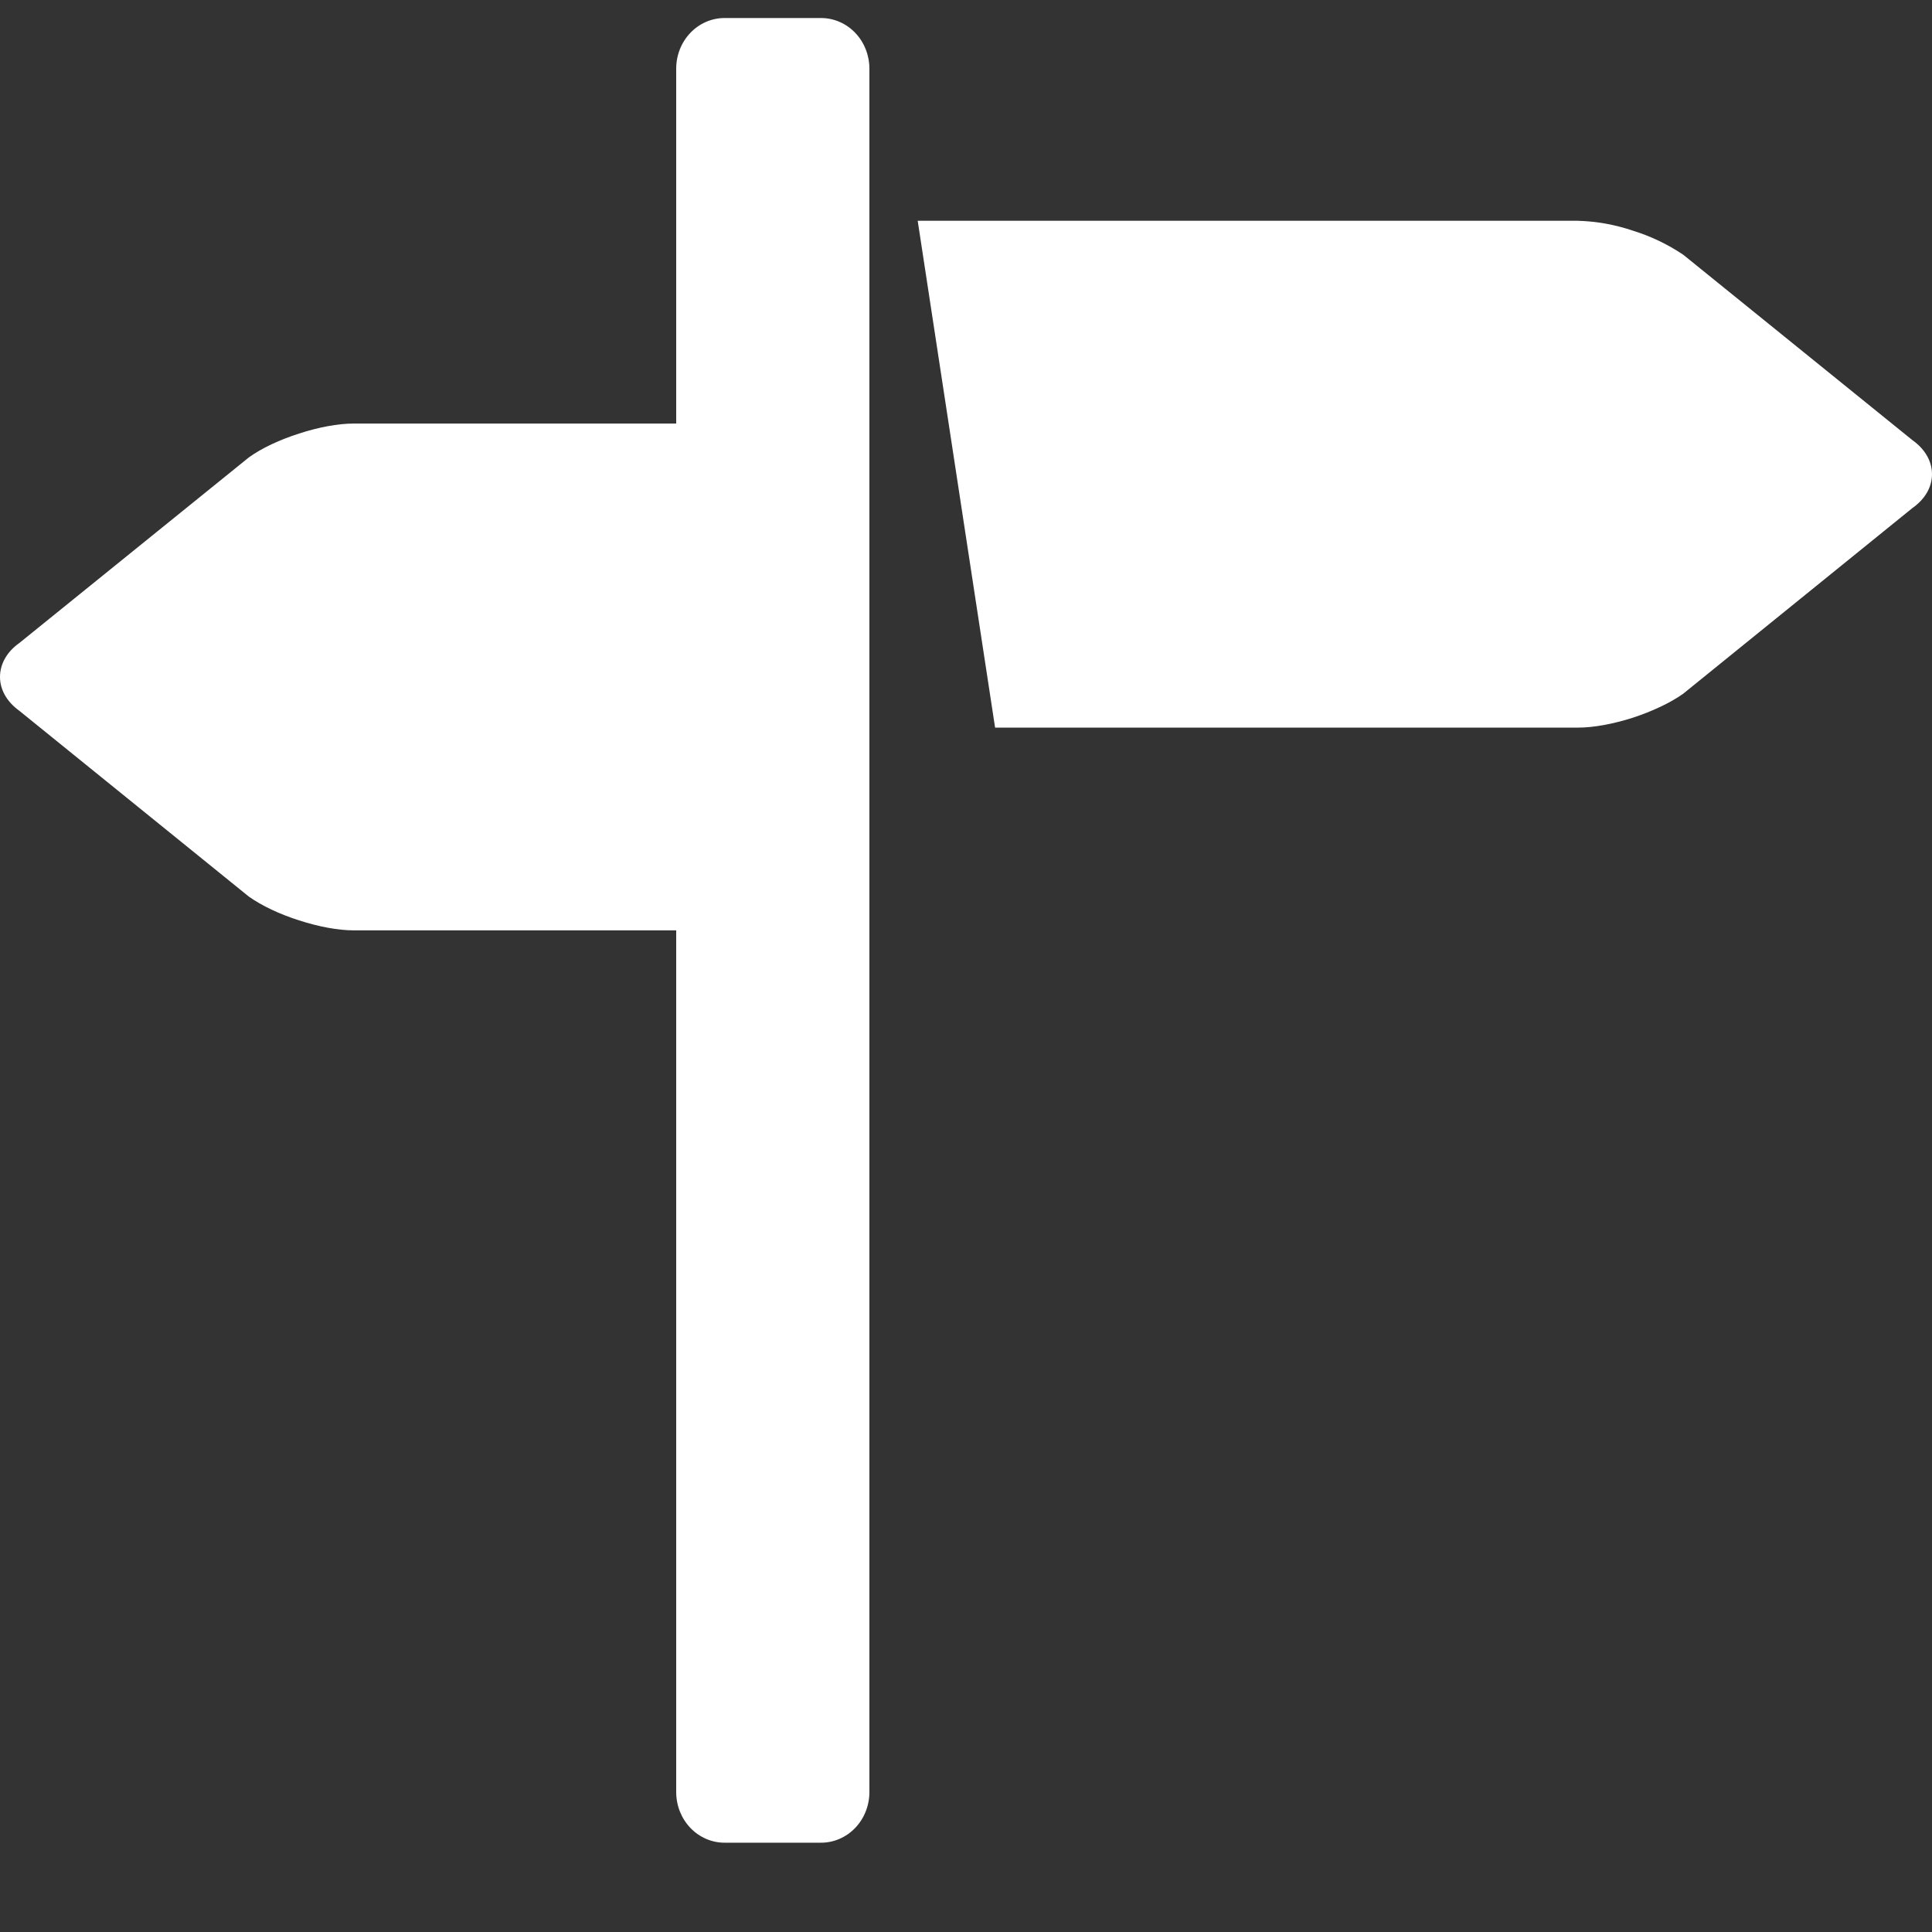 <svg width="18" height="18" viewBox="0 0 18 18" fill="none" xmlns="http://www.w3.org/2000/svg">
<rect x="0" y="0" width="18" height="18" fill="#333333" stroke="none"/>
<path d="M17.819 4.102L15.682 2.373C15.536 2.275 15.378 2.2 15.213 2.149C15.048 2.093 14.876 2.062 14.702 2.057H8.55L9.271 6.779H14.702C14.85 6.779 15.034 6.744 15.212 6.687C15.389 6.629 15.56 6.55 15.681 6.464L17.818 4.733C17.94 4.647 18 4.533 18 4.418C18 4.303 17.94 4.188 17.819 4.102ZM7.65 0.168H6.75C6.631 0.168 6.516 0.218 6.432 0.306C6.347 0.395 6.3 0.515 6.3 0.64V3.946H3.298C3.148 3.946 2.965 3.981 2.787 4.039C2.609 4.096 2.439 4.174 2.318 4.262L0.181 5.99C0.059 6.076 0 6.192 0 6.307C0 6.421 0.059 6.535 0.181 6.623L2.318 8.353C2.439 8.439 2.609 8.519 2.787 8.575C2.965 8.633 3.148 8.668 3.298 8.668H6.3V16.696C6.3 16.821 6.347 16.941 6.432 17.03C6.516 17.118 6.631 17.168 6.75 17.168H7.65C7.769 17.168 7.884 17.118 7.968 17.03C8.053 16.941 8.1 16.821 8.1 16.696V0.64C8.1 0.515 8.053 0.395 7.968 0.306C7.884 0.218 7.769 0.168 7.65 0.168Z" fill="white"/>
</svg>
